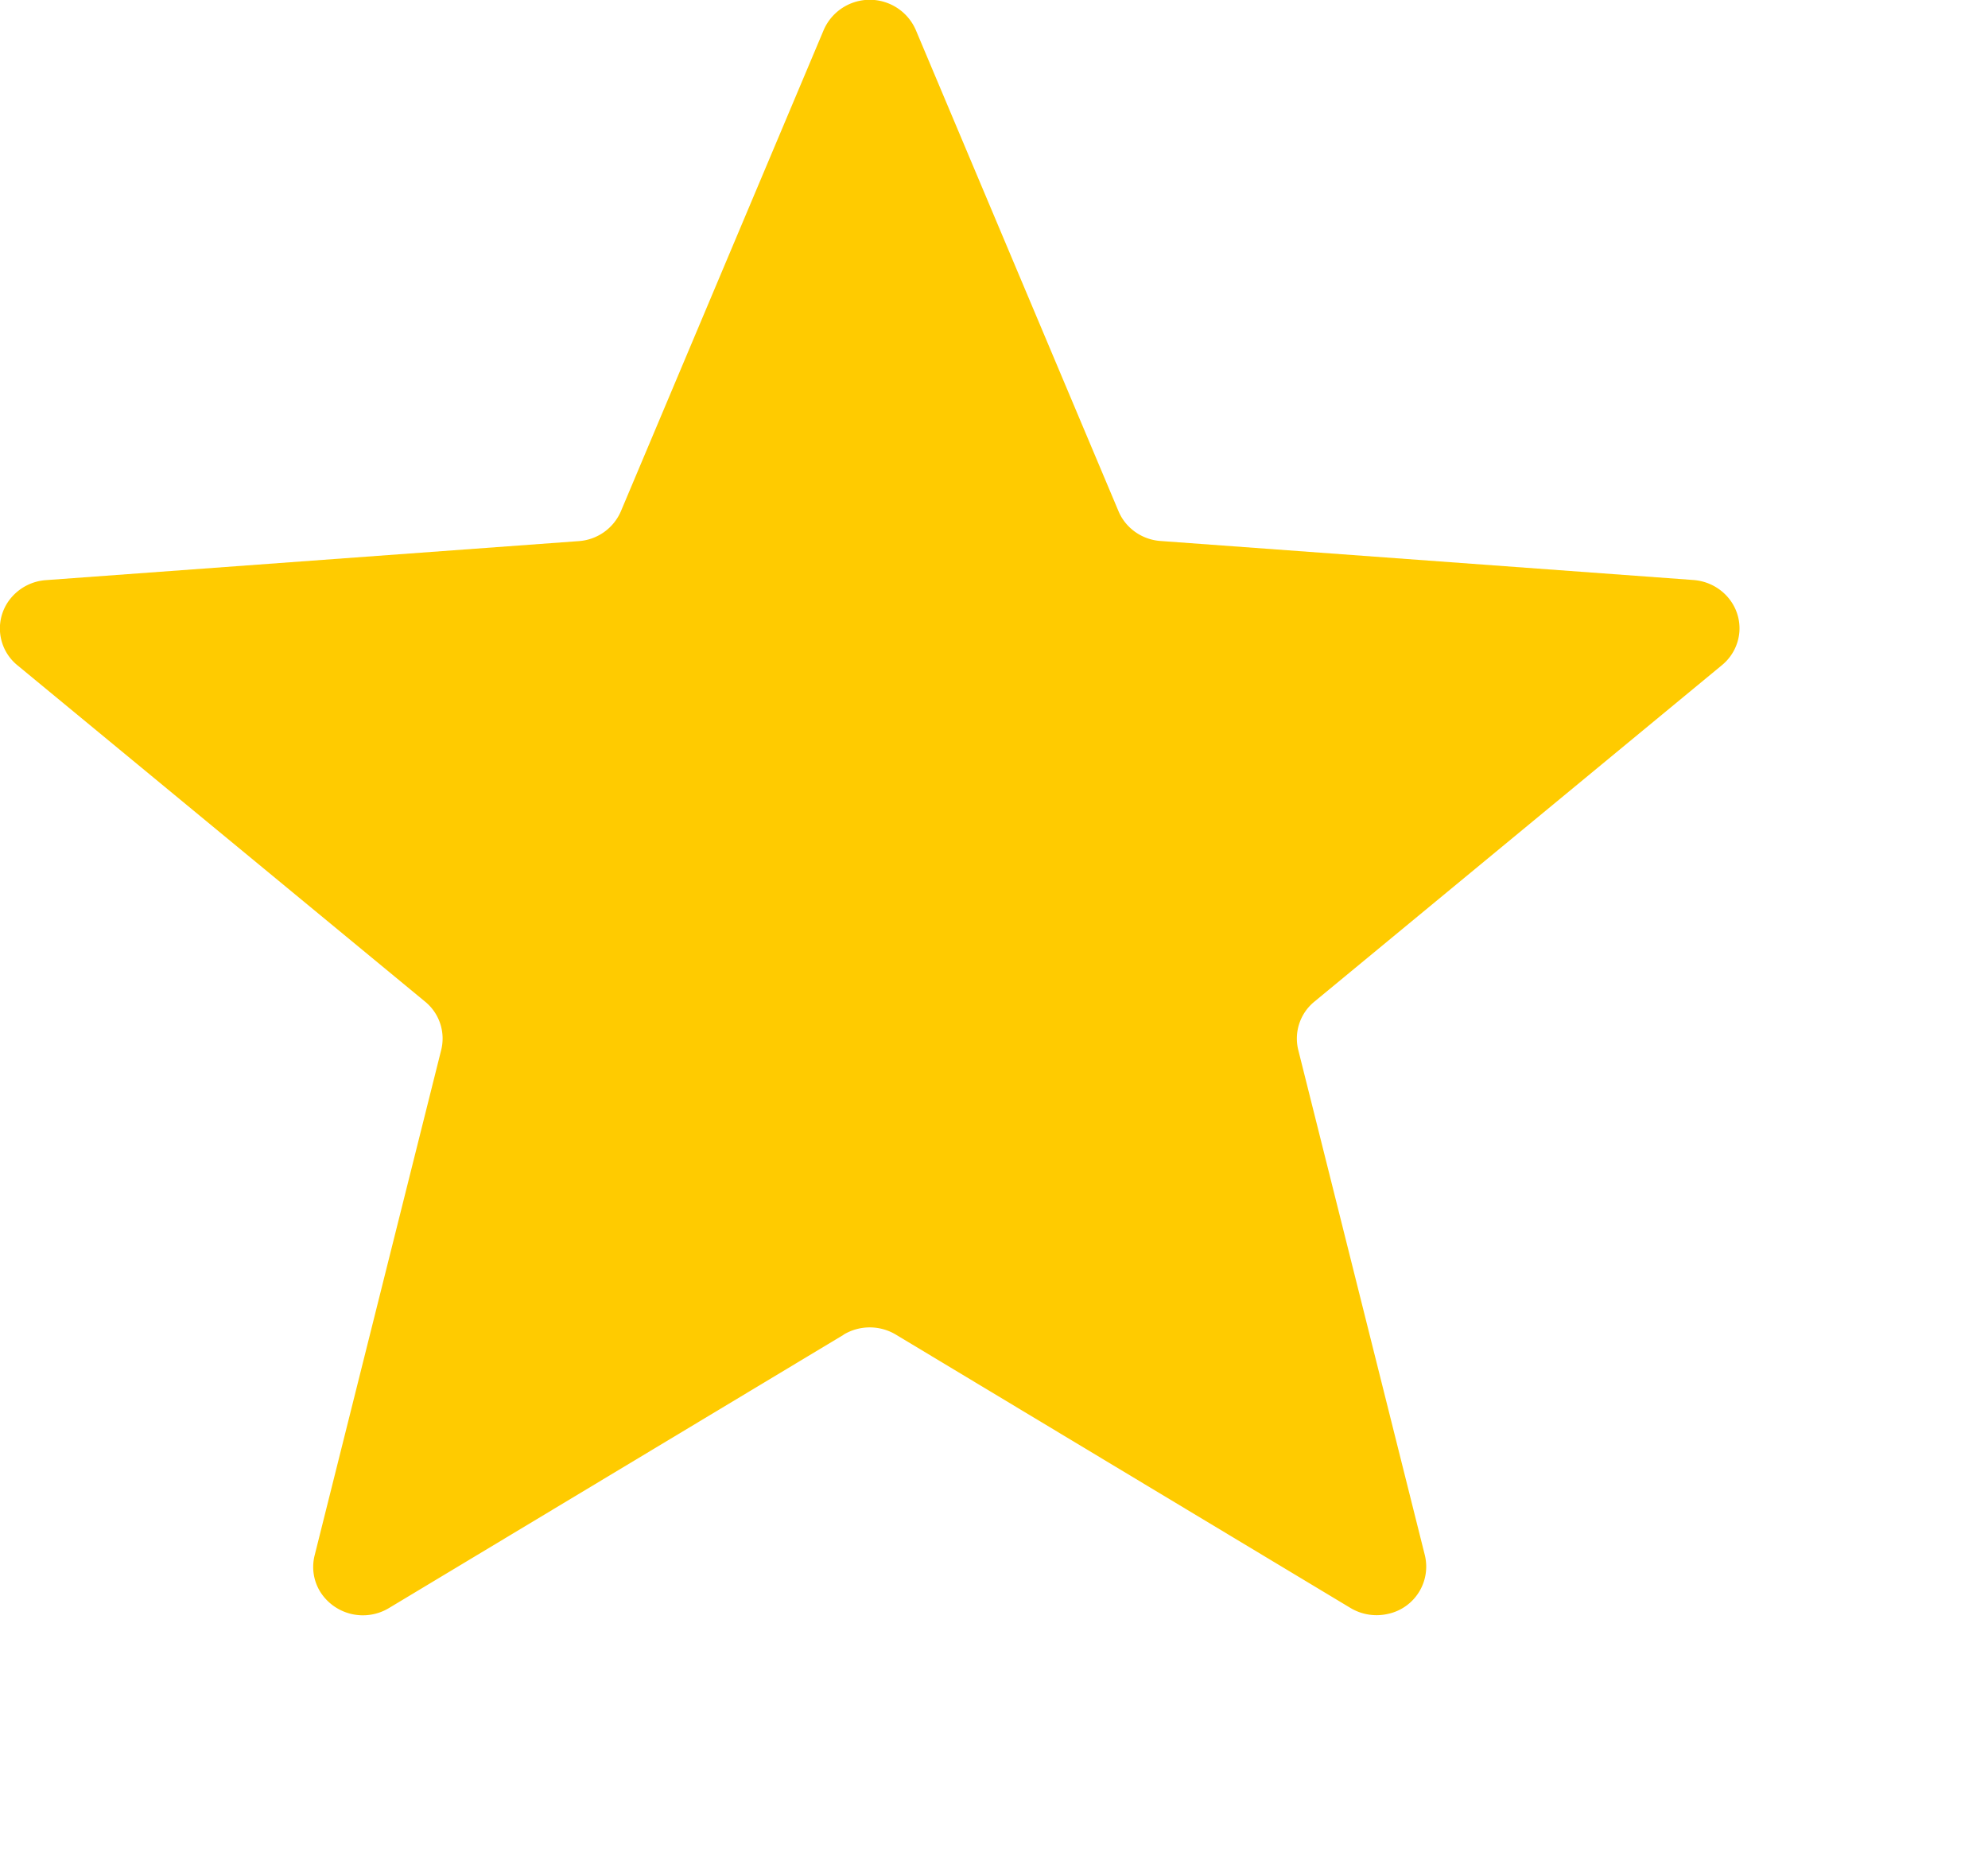 <svg height="15" id="star-large-act" viewbox="-1 -1 16 15" width="16" x="546" xmlns="http://www.w3.org/2000/svg" y="480">
 <path d="M6.79 10.742l-3.66 2.2a.406.406 0 01-.55-.127.38.38 0 01-.048-.296L3.551 8.45a.383.383 0 00-.13-.389L.14 5.354a.382.382 0 01-.046-.548.403.403 0 01.275-.137l4.288-.314a.399.399 0 00.34-.24L6.63.24a.404.404 0 01.74 0l1.632 3.874c.057.136.189.23.34.24l4.288.314c.22.017.385.203.369.418a.386.386 0 01-.14.267l-3.28 2.708a.383.383 0 00-.13.39l1.019 4.067a.389.389 0 01-.294.47.409.409 0 01-.305-.047l-3.659-2.2a.409.409 0 00-.42 0z" fill="#FFCB00" fill-rule="evenodd">
 </path>
</svg>
